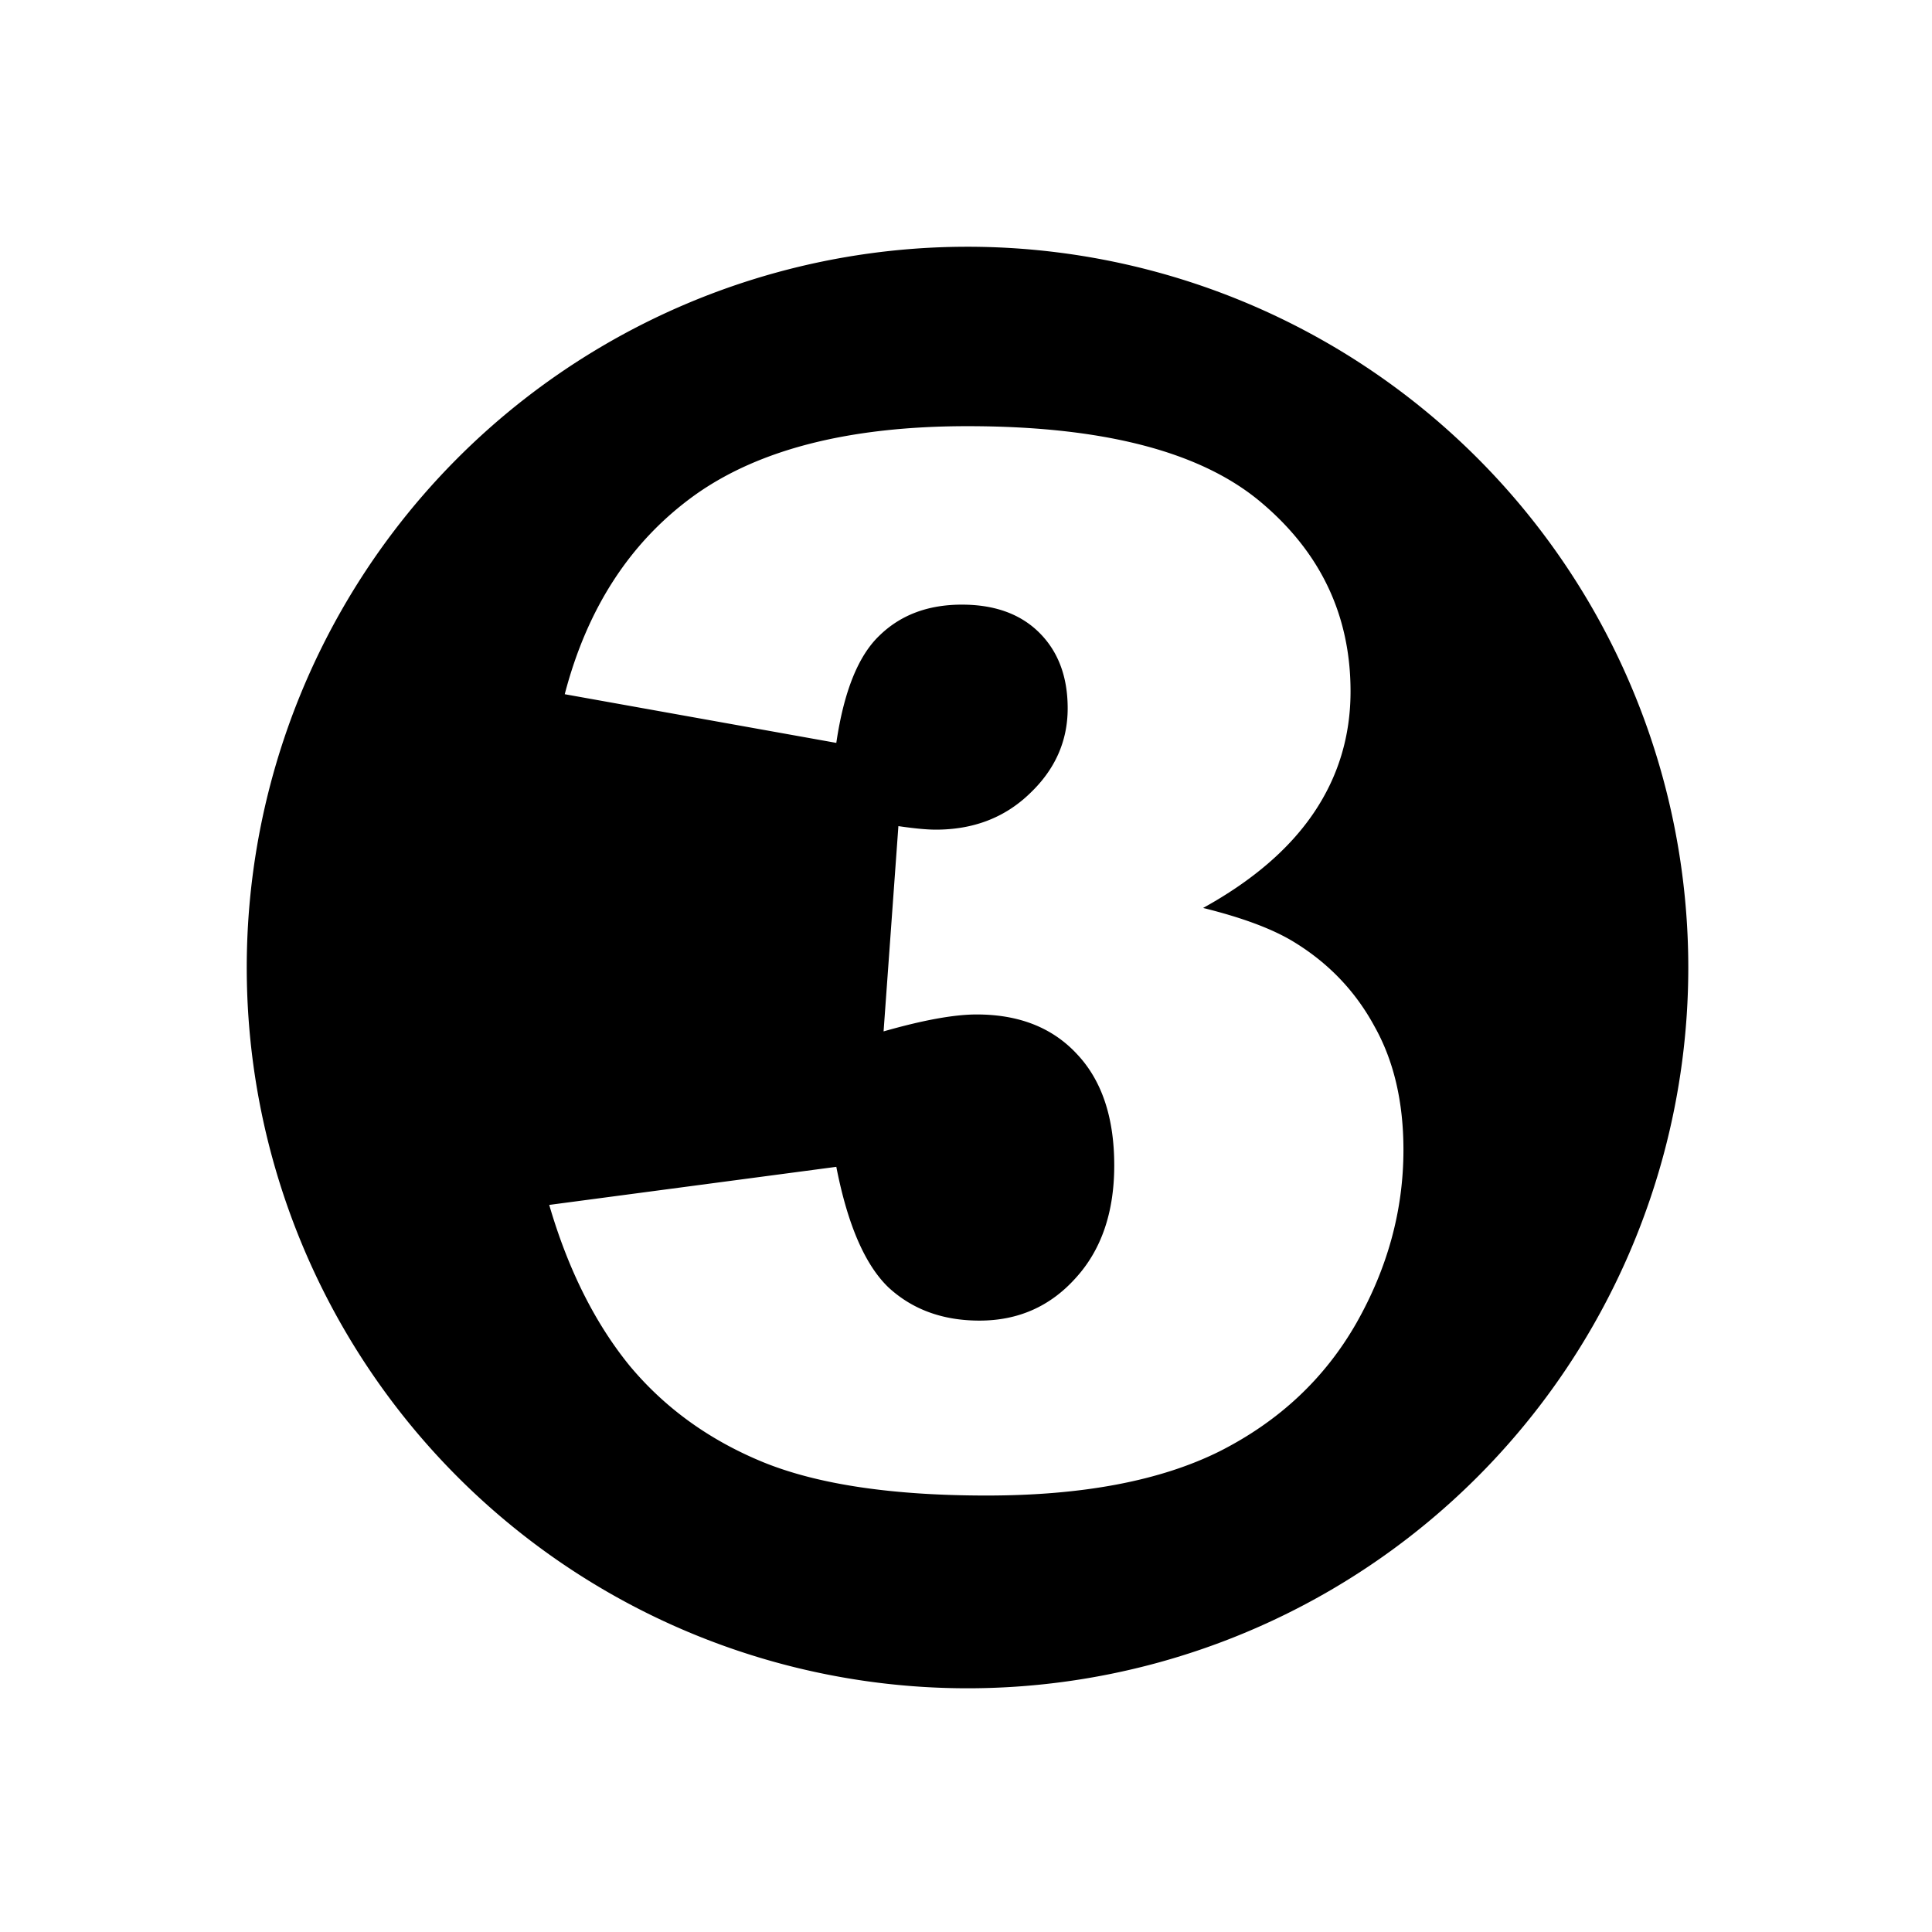 <?xml version="1.0" encoding="UTF-8" standalone="no"?>
<!-- Created with Inkscape (http://www.inkscape.org/) -->

<svg
   width="500"
   height="500"
   viewBox="0 0 132.292 132.292"
   version="1.1"
   id="svg8"
   sodipodi:docname="icon-3.svg"
   inkscape:version="1.1.2 (0a00cf5339, 2022-02-04)"
   xmlns:inkscape="http://www.inkscape.org/namespaces/inkscape"
   xmlns:sodipodi="http://sodipodi.sourceforge.net/DTD/sodipodi-0.dtd"
   xmlns="http://www.w3.org/2000/svg"
   xmlns:svg="http://www.w3.org/2000/svg"
   xmlns:rdf="http://www.w3.org/1999/02/22-rdf-syntax-ns#"
   xmlns:cc="http://creativecommons.org/ns#"
   xmlns:dc="http://purl.org/dc/elements/1.1/">
  <defs
     id="defs2">
    <rect
       x="55.575"
       y="30.16"
       width="57.598"
       height="89.311"
       id="rect8511" />
    <rect
       x="149.548"
       y="177.661"
       width="463.955"
       height="453.971"
       id="rect23850" />
    <rect
       x="147.252"
       y="156.083"
       width="361.721"
       height="326.916"
       id="rect5407" />
  </defs>
  <sodipodi:namedview
     id="base"
     pagecolor="#ffffff"
     bordercolor="#666666"
     borderopacity="1.0"
     inkscape:pageopacity="0.0"
     inkscape:pageshadow="2"
     inkscape:zoom="0.83861515"
     inkscape:cx="372.04193"
     inkscape:cy="199.73405"
     inkscape:document-units="mm"
     inkscape:current-layer="layer1"
     showgrid="false"
     units="px"
     inkscape:window-width="956"
     inkscape:window-height="1029"
     inkscape:window-x="960"
     inkscape:window-y="49"
     inkscape:window-maximized="1"
     inkscape:pagecheckerboard="0"
     inkscape:object-paths="true"
     inkscape:snap-object-midpoints="true" />
  <g
     inkscape:label="Layer 1"
     inkscape:groupmode="layer"
     id="layer1"
     transform="translate(0,-164.708)">
    <path
       id="path14139"
       style="fill:#000000;fill-opacity:1;stroke:none;stroke-width:99.994"
       d="M 248.793,63.762 A 186.242,186.242 0 0 0 63.76,250.805 186.242,186.242 0 0 0 250.402,436.24 186.242,186.242 0 0 0 436.242,250 l -0.008,-1.609 A 186.242,186.242 0 0 0 248.793,63.762 Z M 250,110.121 c 34.874,0 60.087,6.5 75.641,19.502 15.553,13.002 23.33,29.345 23.33,49.029 0,11.544 -3.16,21.993 -9.479,31.35 -6.319,9.356 -15.857,17.558 -28.615,24.605 10.328,2.552 18.227,5.529 23.695,8.932 8.87,5.468 15.735,12.698 20.596,21.689 4.982,8.87 7.473,19.502 7.473,31.896 10e-6,15.553 -4.072,30.5 -12.213,44.838 -8.141,14.217 -19.865,25.214 -35.176,32.99 -15.31,7.655 -35.42,11.482 -60.33,11.482 -24.302,0 -43.502,-2.855 -57.598,-8.566 -13.974,-5.711 -25.516,-14.035 -34.629,-24.971 -8.992,-11.057 -15.919,-24.91 -20.779,-41.557 L 216.098,301.5 c 2.916,14.946 7.413,25.335 13.488,31.168 6.197,5.711 14.034,8.566 23.512,8.566 9.964,0 18.227,-3.645 24.789,-10.936 6.683,-7.291 10.025,-17.013 10.025,-29.164 0,-12.394 -3.22,-21.992 -9.66,-28.797 -6.319,-6.805 -14.947,-10.207 -25.883,-10.207 -5.833,0 -13.852,1.459 -24.059,4.375 l 3.828,-53.041 c 4.131,0.608 7.351,0.912 9.66,0.912 9.721,0 17.8,-3.098 24.24,-9.295 6.562,-6.197 9.842,-13.549 9.842,-22.055 0,-8.141 -2.429,-14.642 -7.289,-19.502 -4.86,-4.86 -11.545,-7.291 -20.051,-7.291 -8.749,0 -15.856,2.673 -21.324,8.02 -5.468,5.225 -9.175,14.46 -11.119,27.705 l -70.172,-12.578 c 5.833,-22.358 17.012,-39.49 33.537,-51.398 C 196.11,116.074 219.622,110.121 250,110.121 Z"
       transform="matrix(0.265,0,0,0.265,0,164.708)" />
  </g>
</svg>
